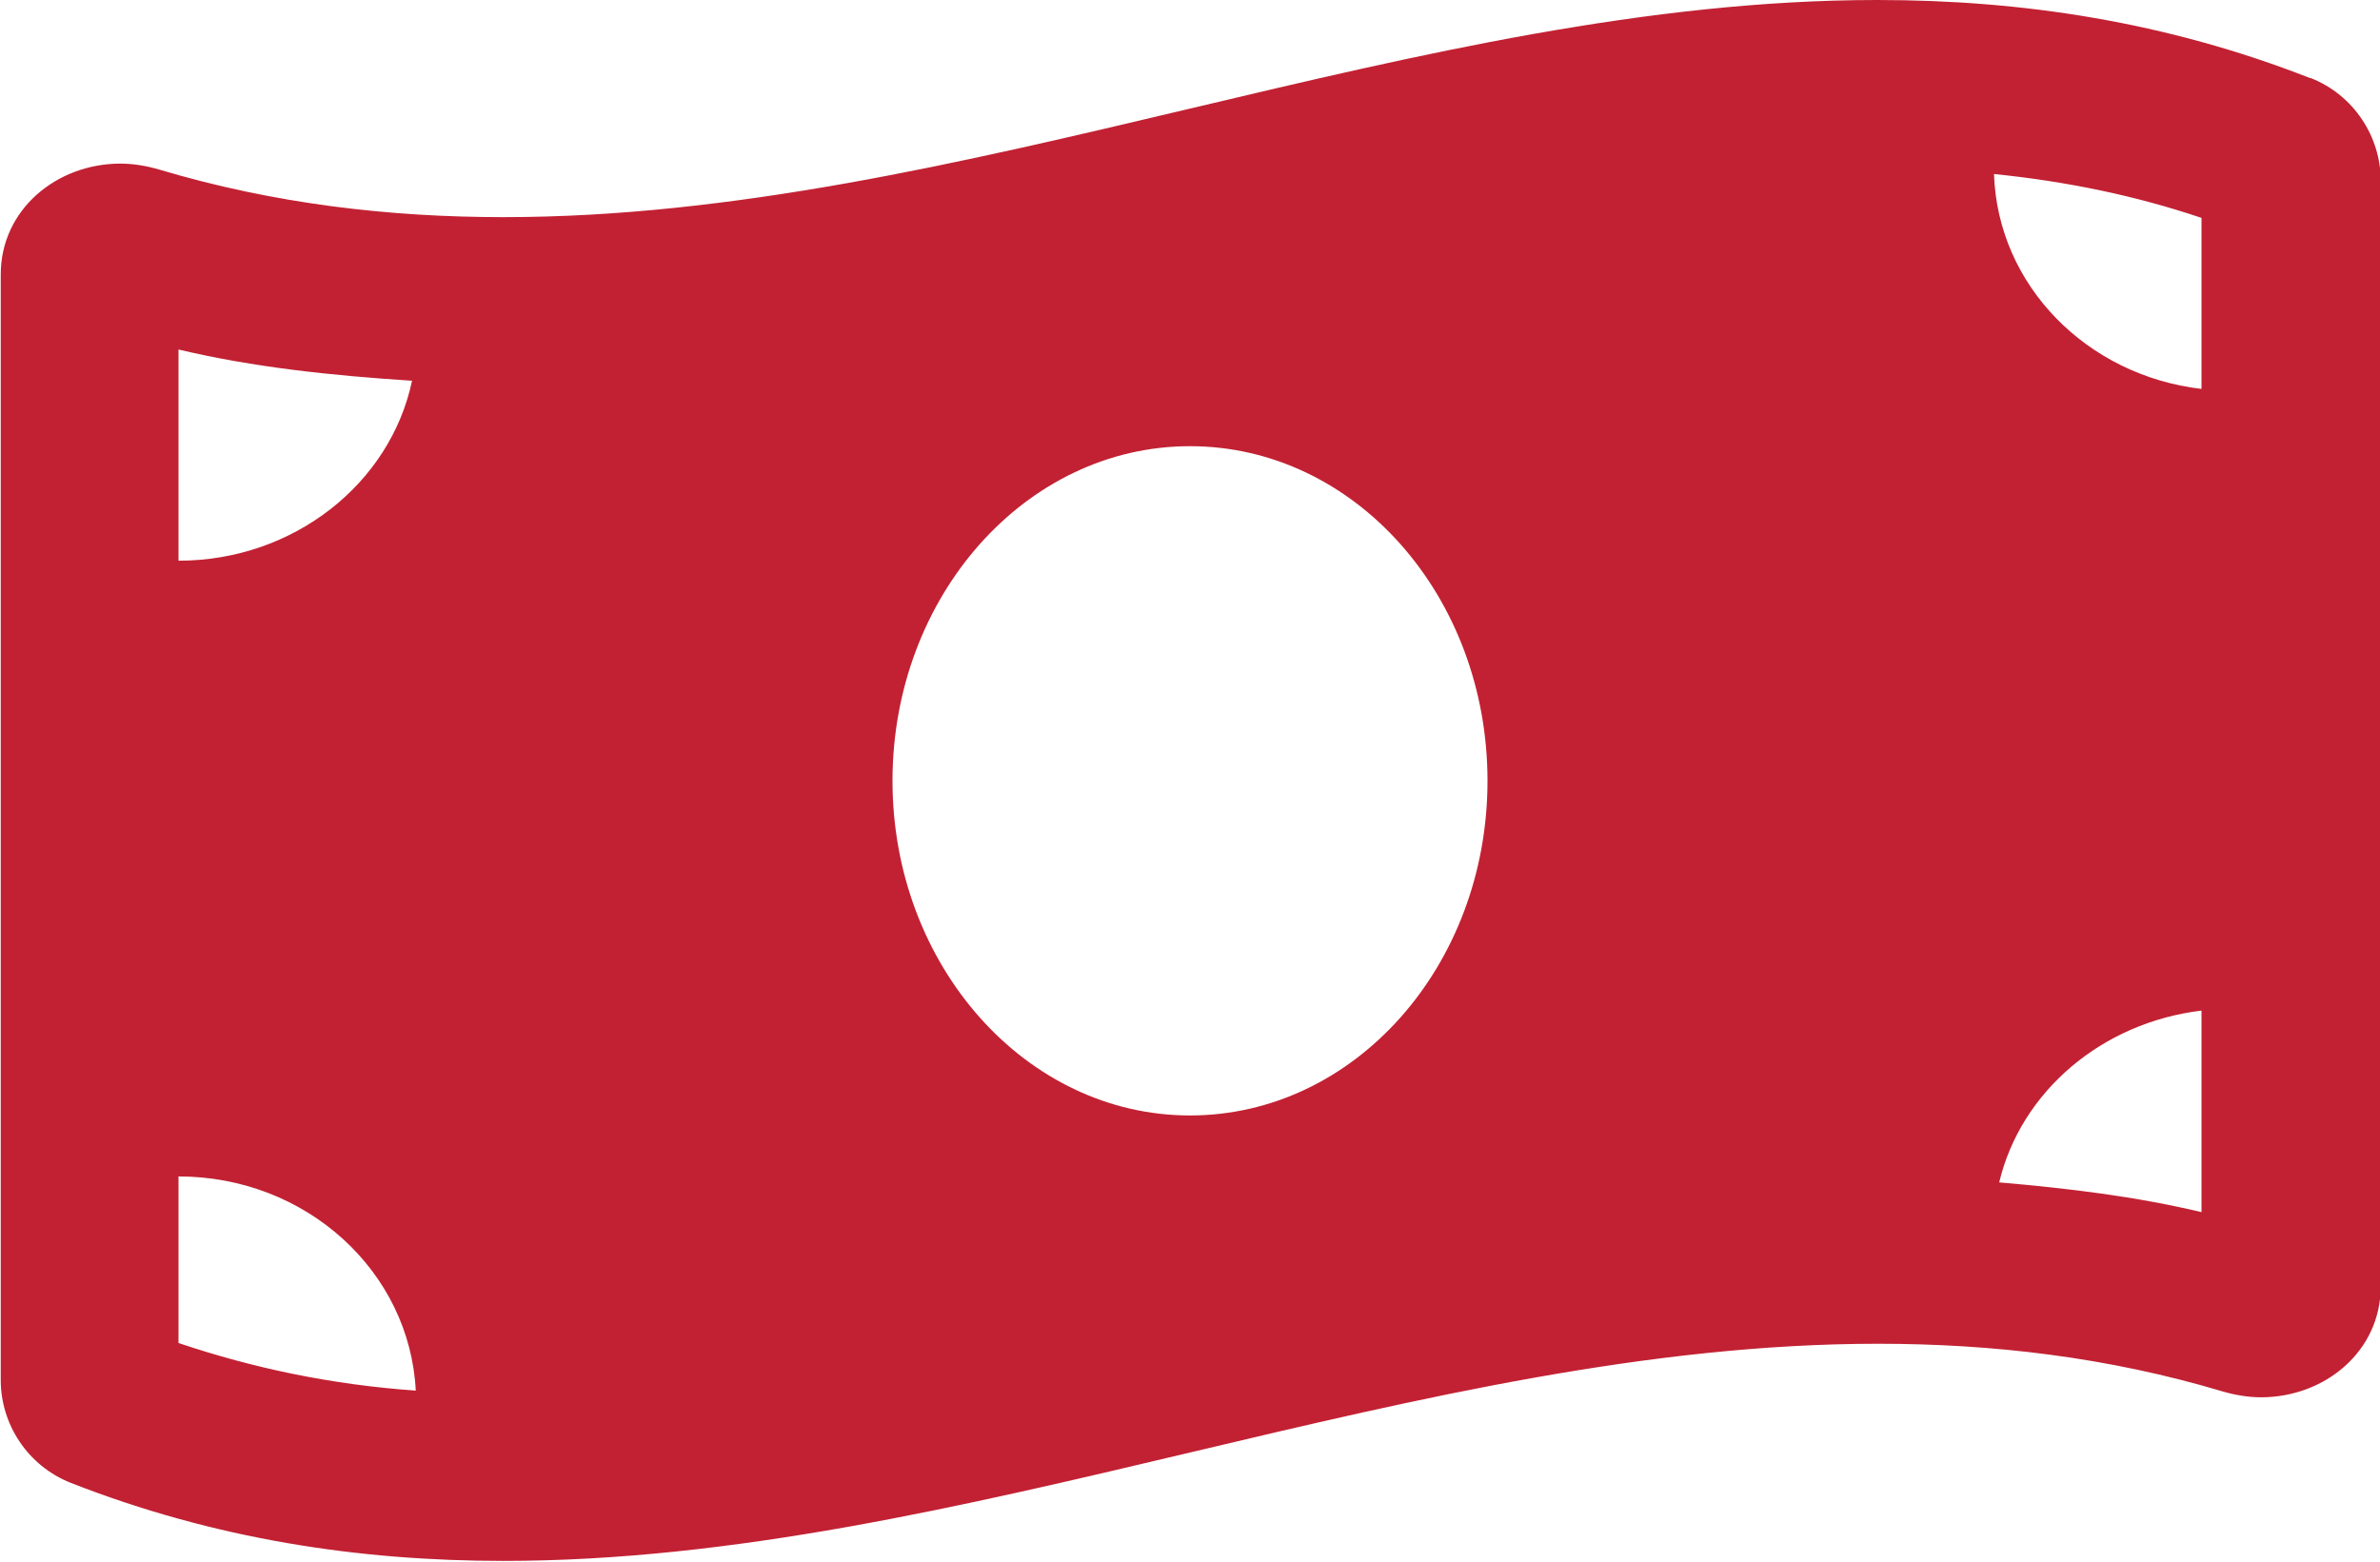 <?xml version="1.0" encoding="UTF-8"?>
<svg id="Camada_1" data-name="Camada 1" xmlns="http://www.w3.org/2000/svg" viewBox="0 0 32 21">
  <defs>
    <style>
      .cls-1 {
        fill: #C22133;
      }
    </style>
  </defs>
  <path class="cls-1" d="m31.06,1.05C29.12.29,27.18,0,25.24,0c-6.16,0-12.32,2.92-18.47,2.92-1.54,0-3.09-.18-4.63-.64-.17-.05-.35-.08-.52-.08-.86,0-1.61.62-1.61,1.49v14.87c0,.59.36,1.15.94,1.38,1.94.76,3.88,1.05,5.82,1.05,6.16,0,12.32-2.92,18.48-2.92,1.54,0,3.09.18,4.63.64.17.05.35.08.52.08.86,0,1.61-.62,1.61-1.49V2.43c0-.59-.36-1.15-.94-1.38ZM2.4,4.7c1.01.24,2.06.35,3.14.42-.29,1.38-1.59,2.42-3.14,2.42v-2.83Zm0,13.36v-2.24c1.72,0,3.11,1.28,3.19,2.88-1.13-.08-2.18-.3-3.19-.64Zm13.6-3.06c-2.21,0-4-2.02-4-4.5s1.79-4.5,4-4.5,4,2.01,4,4.5-1.79,4.5-4,4.5Zm13.6,1.3c-.88-.21-1.79-.32-2.72-.4.29-1.22,1.38-2.15,2.72-2.31v2.71Zm0-11.07c-1.54-.18-2.74-1.39-2.79-2.89.98.1,1.9.29,2.79.59v2.29Z"/>
</svg>